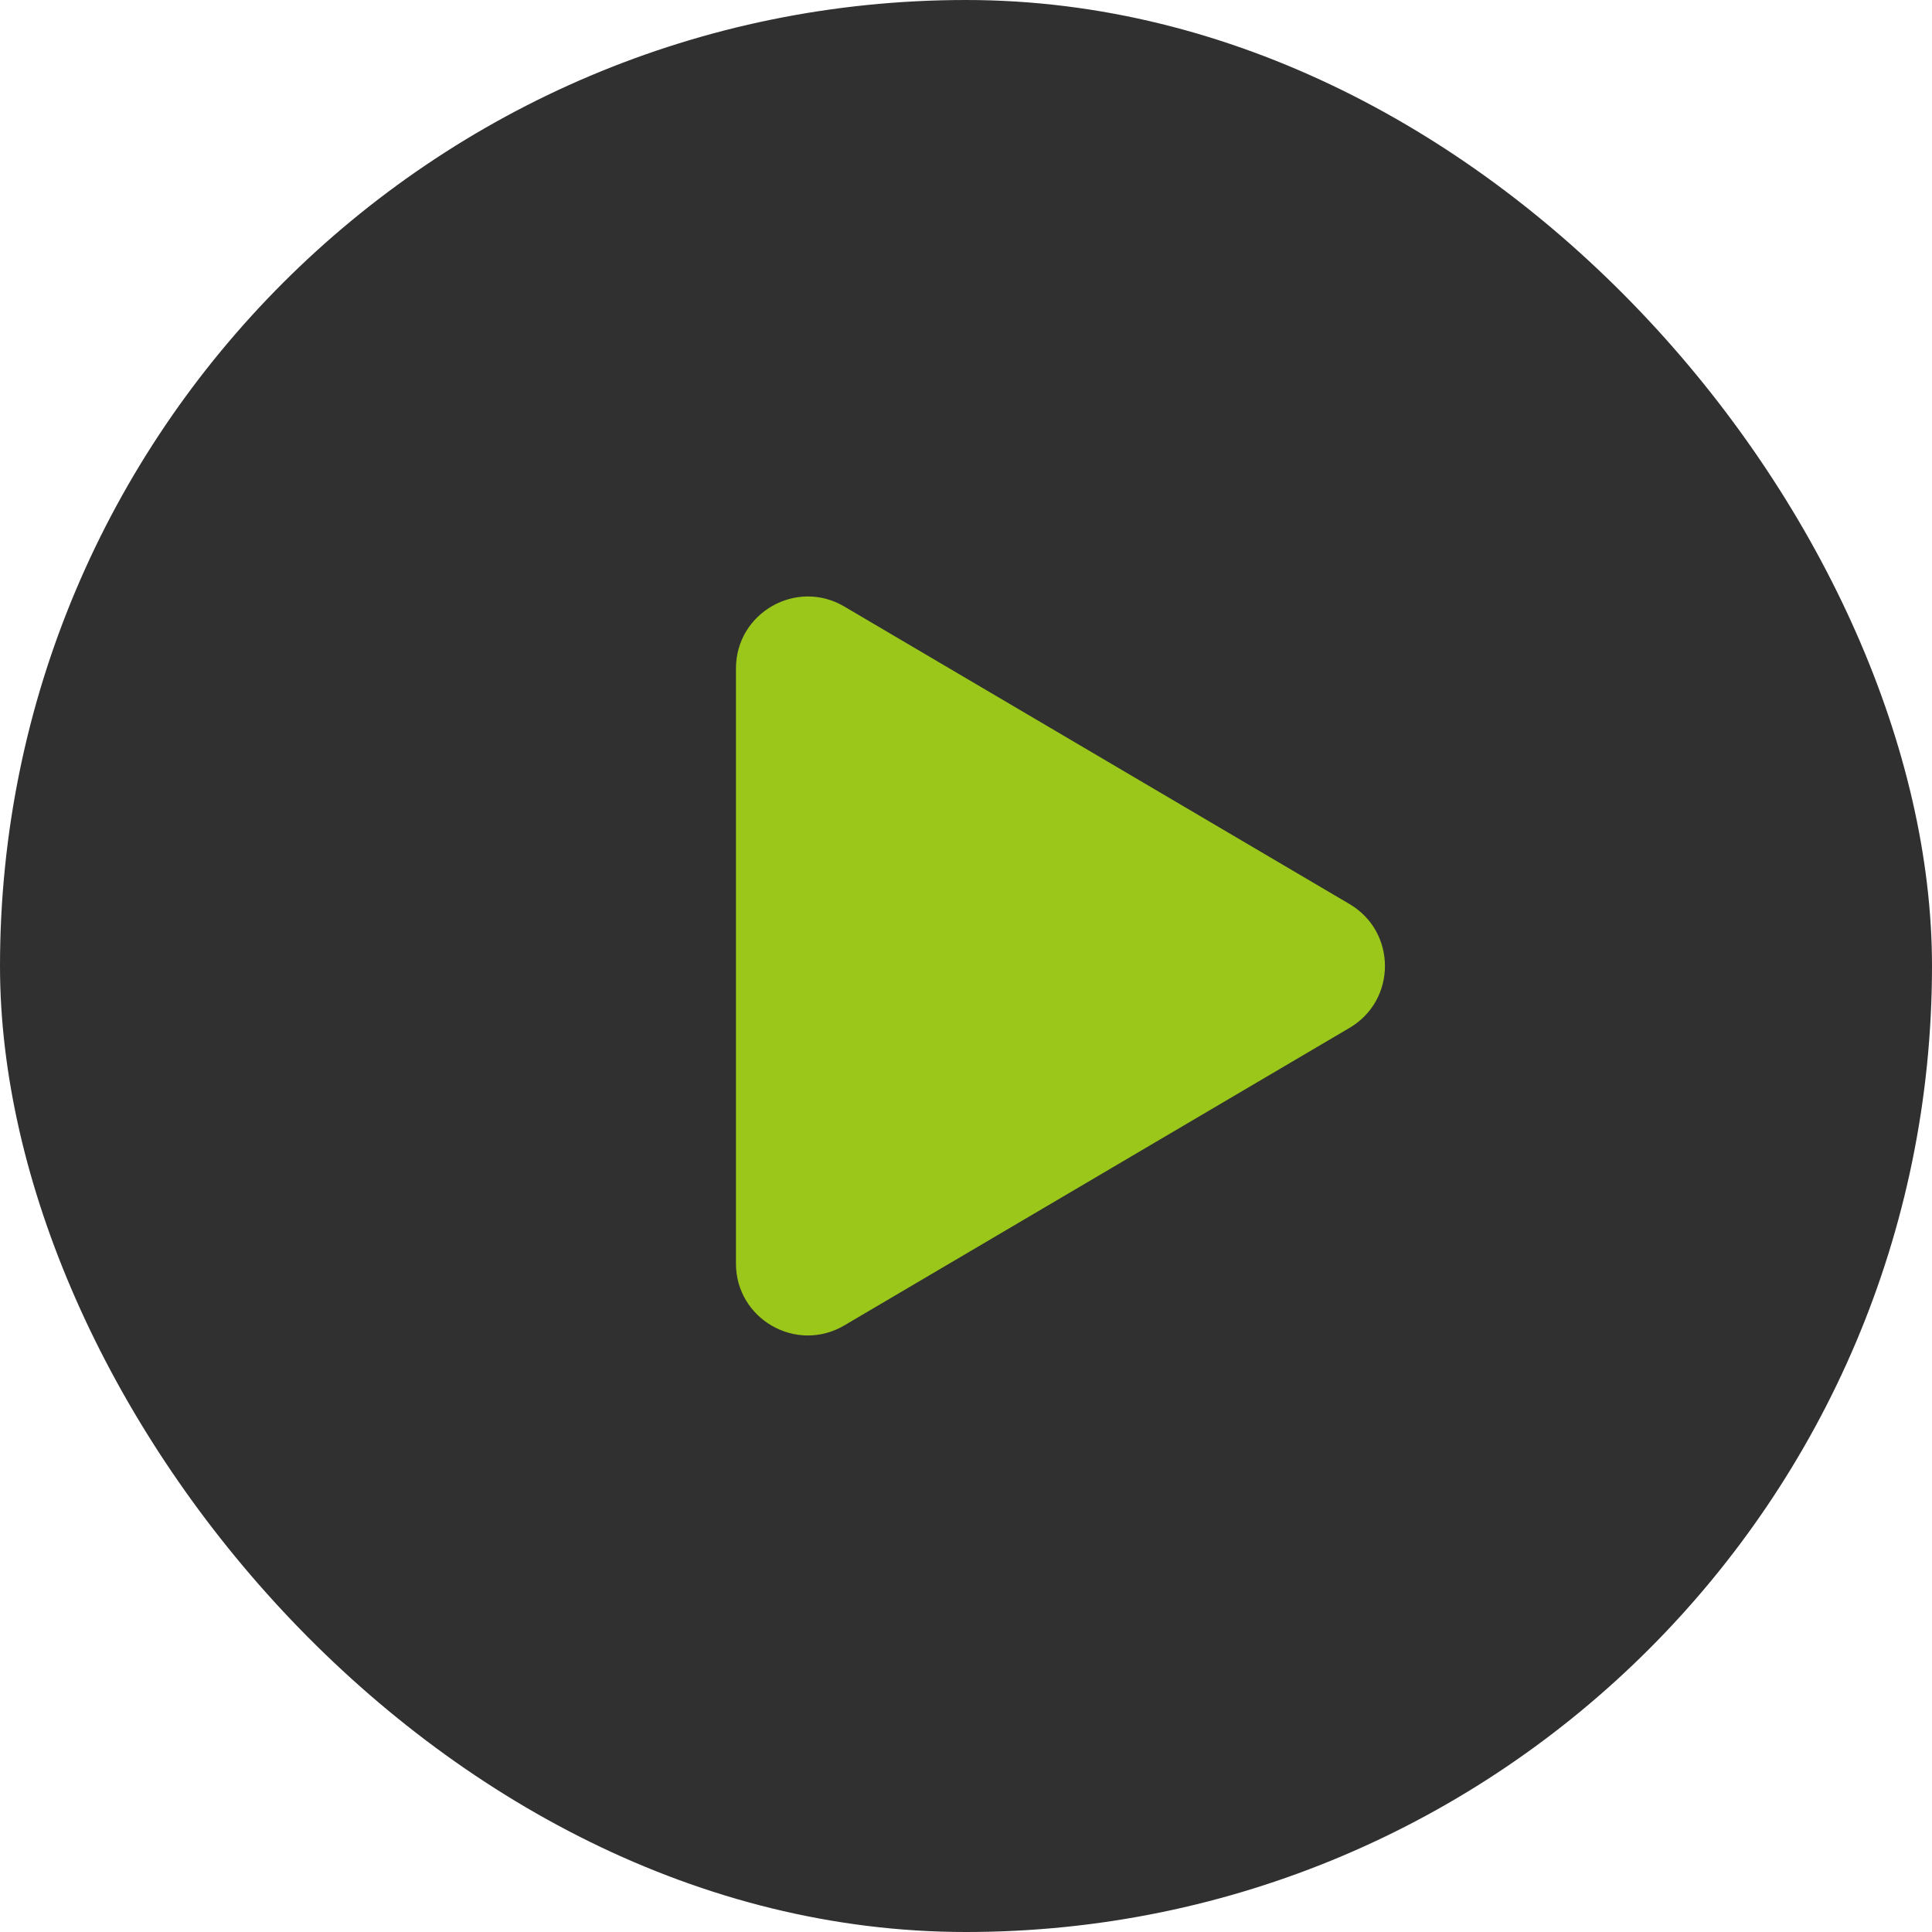 <svg width="28" height="28" viewBox="0 0 28 28" fill="none" xmlns="http://www.w3.org/2000/svg">
    <rect width="28" height="28" rx="14" fill="#303030" />
    <path
        d="M19.558 13.102C20.243 13.505 20.243 14.495 19.558 14.897L12.236 19.209C11.542 19.618 10.666 19.118 10.666 18.312L10.666 9.688C10.666 8.882 11.542 8.381 12.236 8.79L19.558 13.102Z"
        fill="#9AC719" />
</svg>
